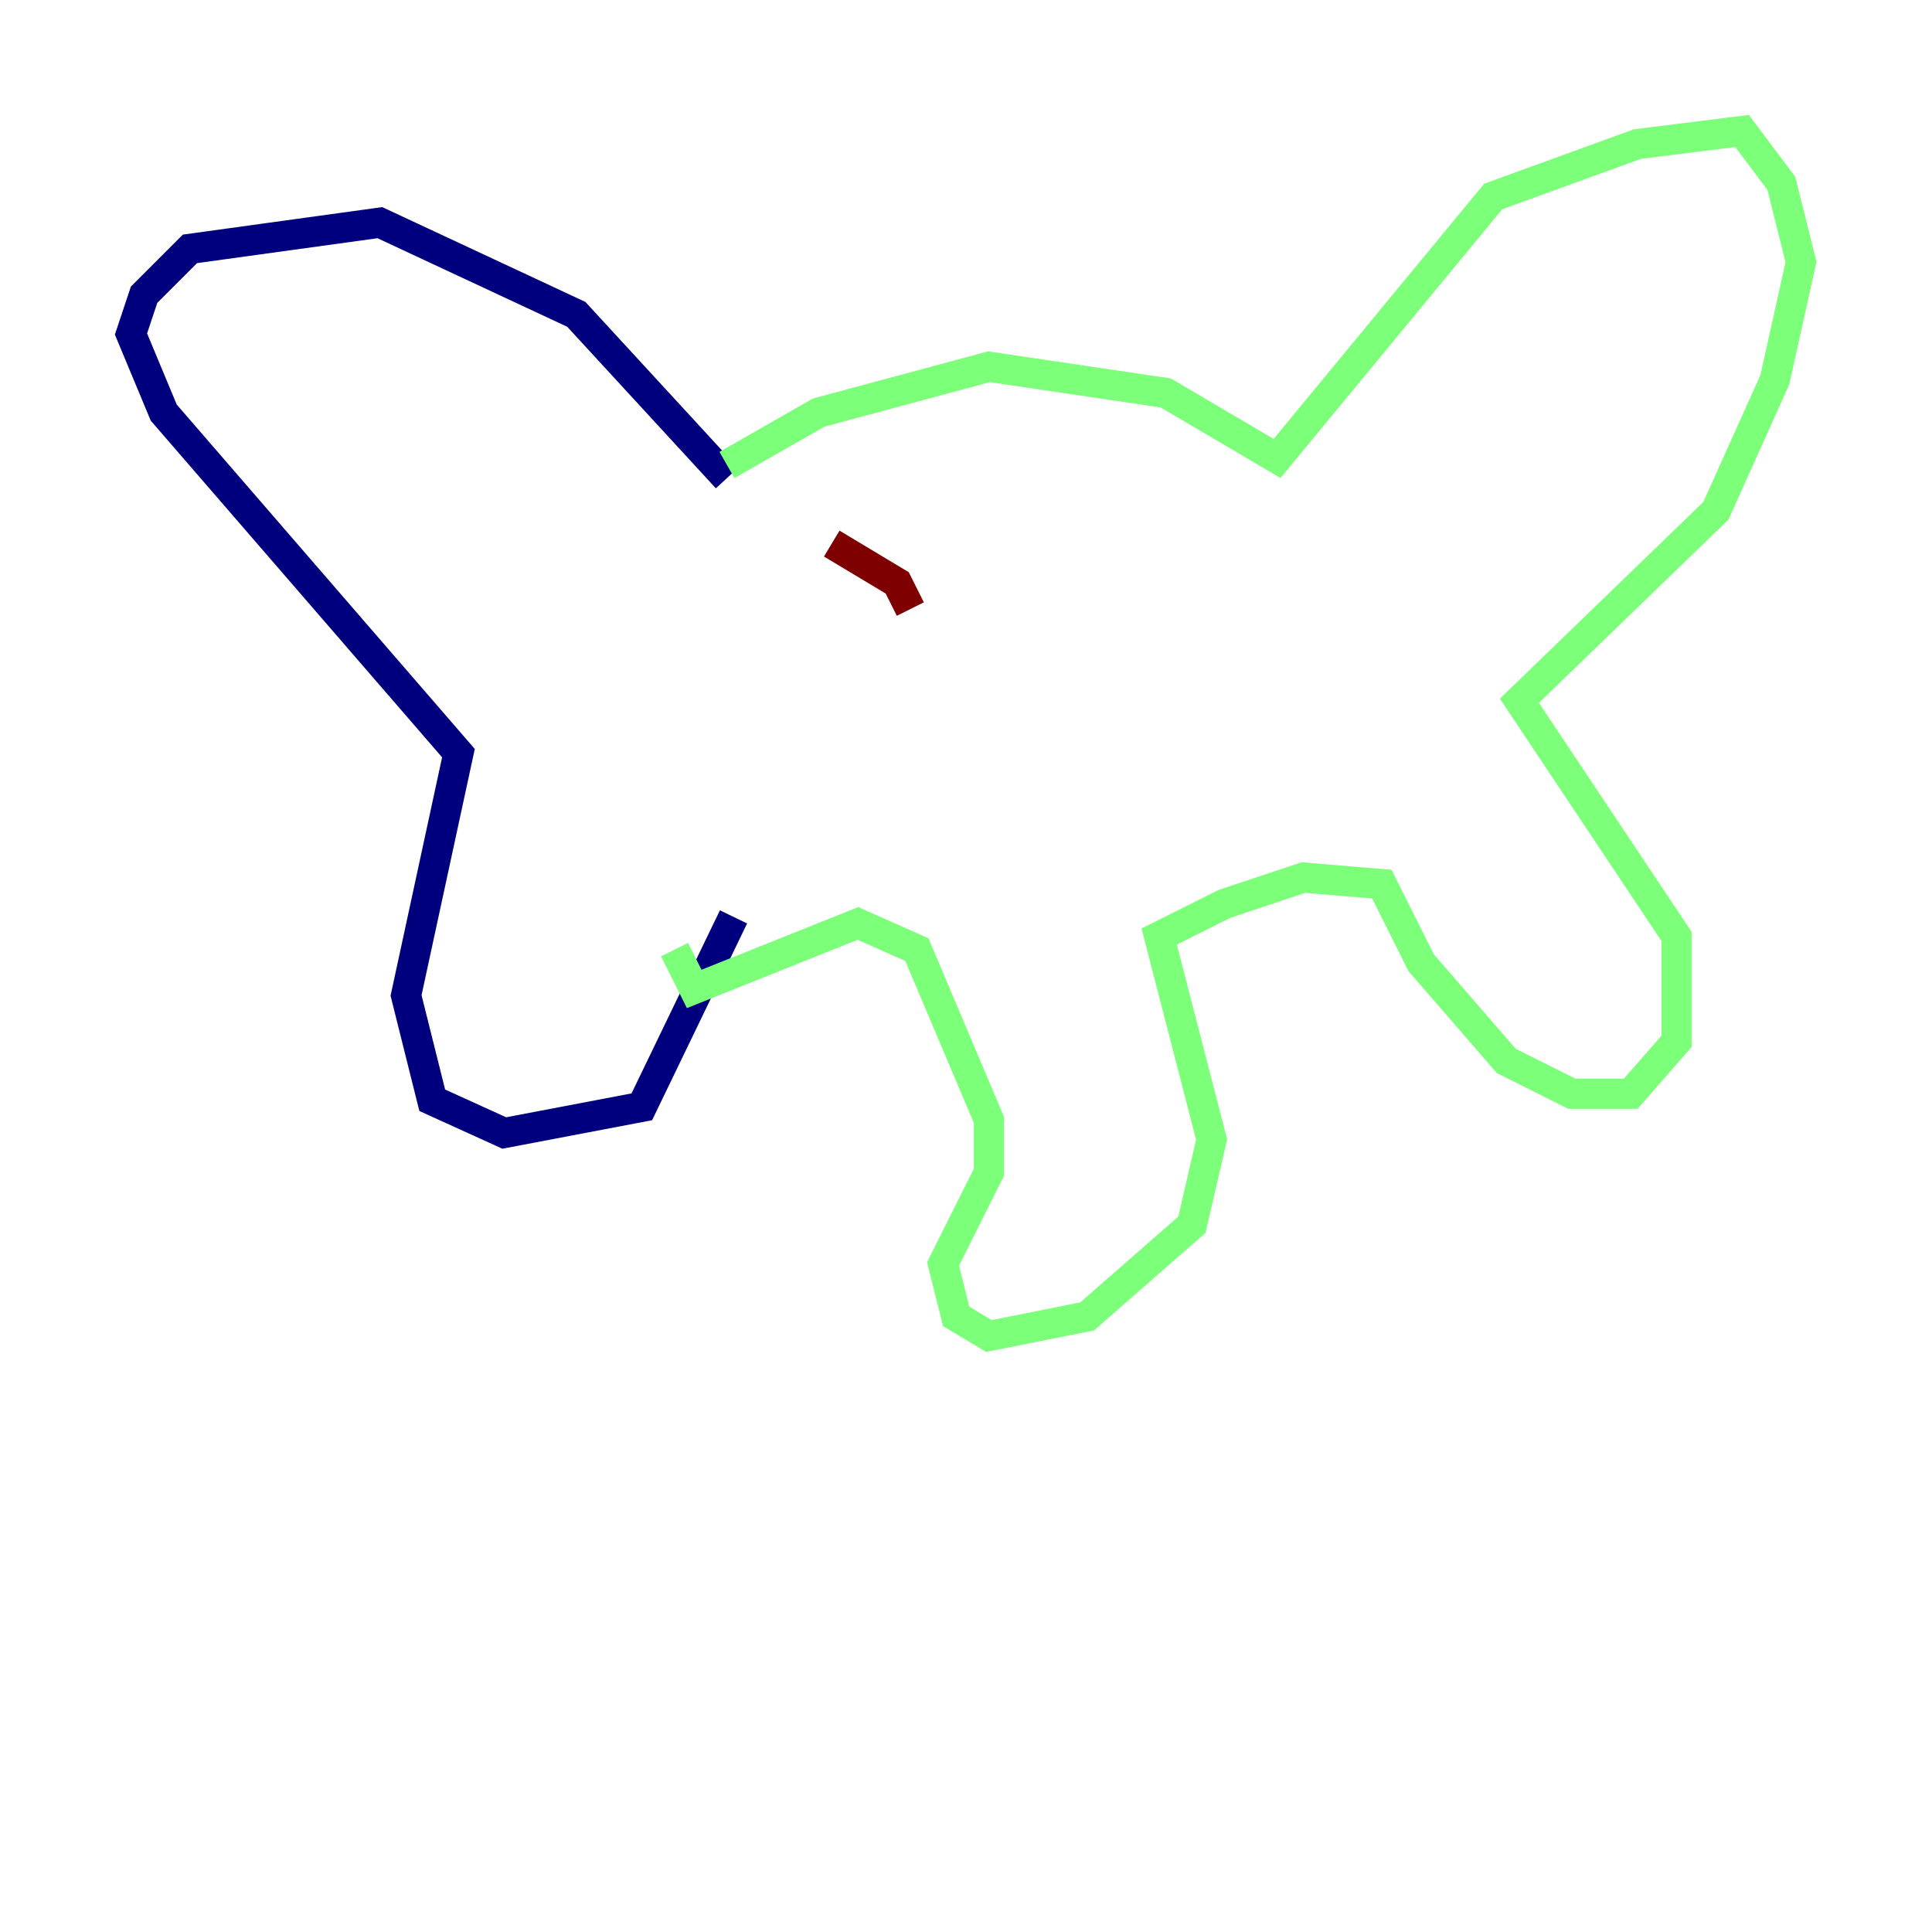 <?xml version="1.0" encoding="utf-8" ?>
<svg baseProfile="tiny" height="128" version="1.2" viewBox="0,0,128,128" width="128" xmlns="http://www.w3.org/2000/svg" xmlns:ev="http://www.w3.org/2001/xml-events" xmlns:xlink="http://www.w3.org/1999/xlink"><defs /><polyline fill="none" points="48.163,31.675 38.183,20.827 25.166,14.752 12.583,16.488 9.546,19.525 8.678,22.129 10.848,27.336 30.373,49.898 26.902,65.953 28.637,72.895 33.41,75.064 42.522,73.329 48.597,60.746" stroke="#00007f" stroke-width="2" /><polyline fill="none" points="48.163,30.807 54.237,27.336 65.519,24.298 77.234,26.034 84.61,30.373 98.929,13.017 108.475,9.546 115.417,8.678 118.02,12.149 119.322,17.356 117.586,25.166 113.681,33.844 100.664,46.427 111.078,62.047 111.078,68.99 108.041,72.461 104.136,72.461 99.797,70.291 94.156,63.783 91.552,58.576 86.346,58.142 81.139,59.878 76.8,62.047 80.271,75.498 78.969,81.139 72.027,87.214 65.519,88.515 63.349,87.214 62.481,83.742 65.519,77.668 65.519,74.197 60.746,62.915 56.841,61.18 45.993,65.519 44.691,62.915" stroke="#7cff79" stroke-width="2" /><polyline fill="none" points="55.105,36.014 59.444,38.617 60.312,40.352" stroke="#7f0000" stroke-width="2" /></svg>